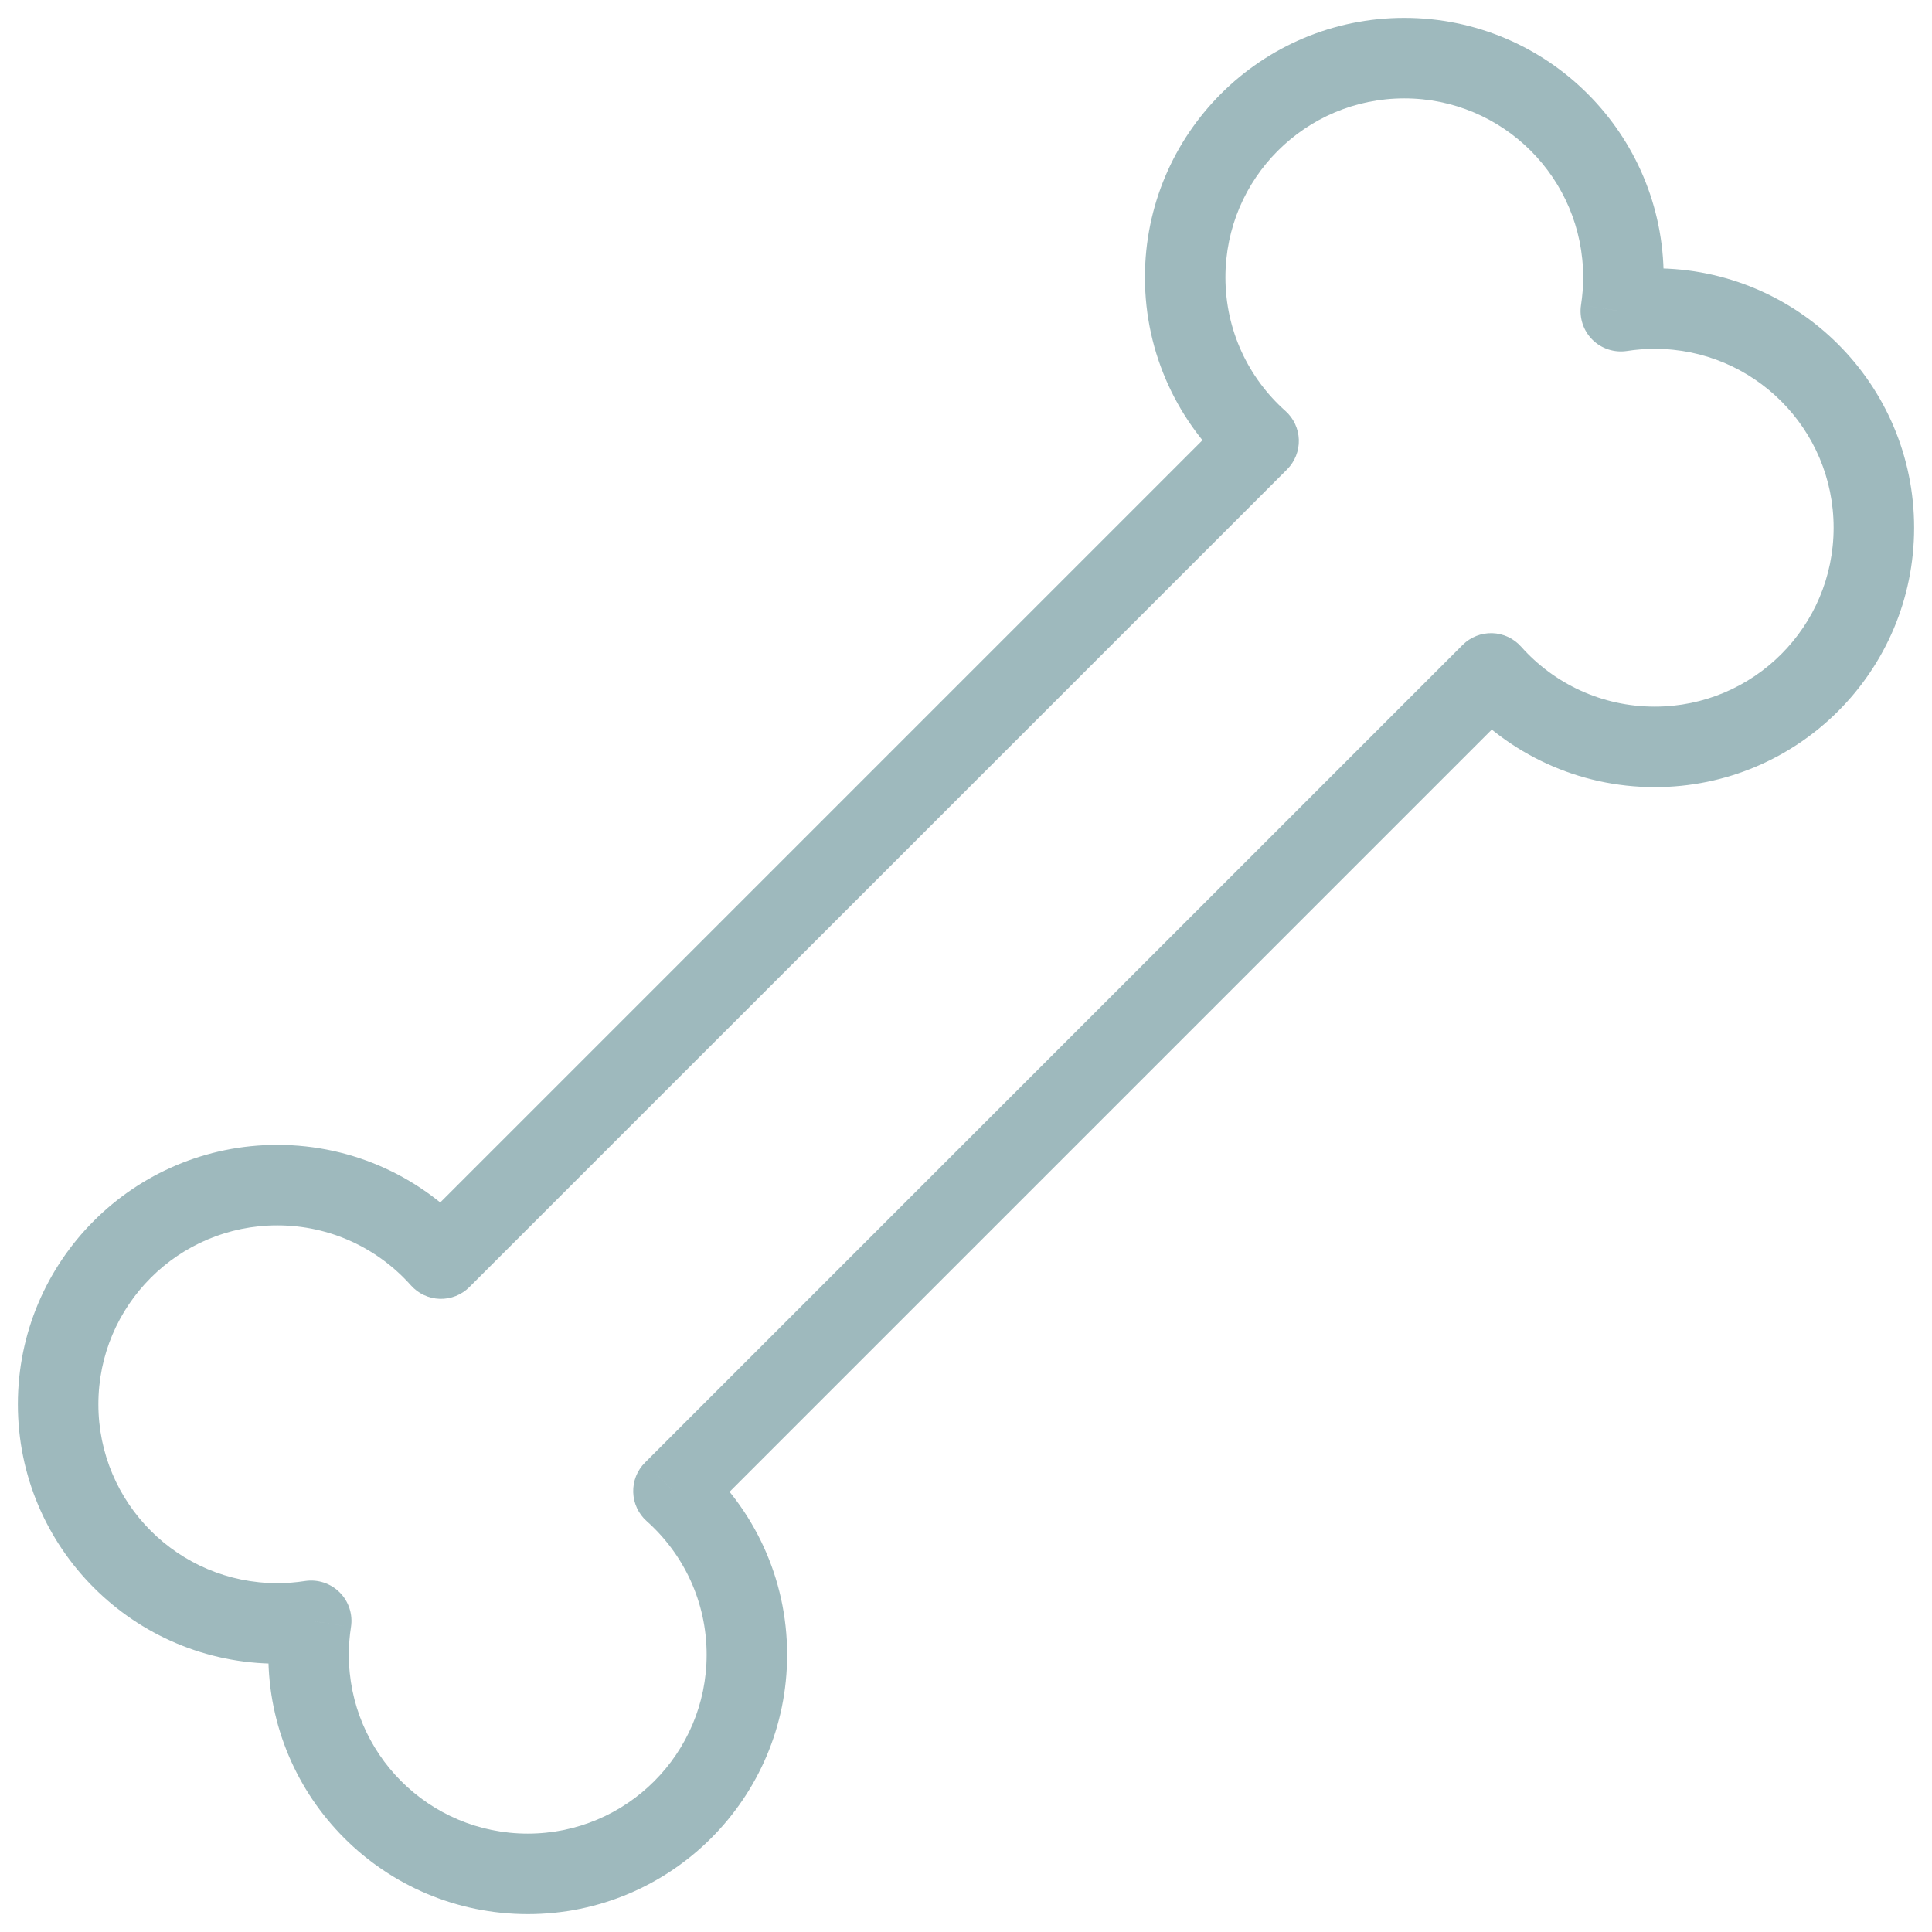 <svg width="36" height="36" viewBox="0 0 36 36" fill="none" xmlns="http://www.w3.org/2000/svg">
<path d="M30.202 5.799L29.46 5.683C29.424 5.92 29.502 6.16 29.671 6.329C29.84 6.498 30.08 6.576 30.317 6.54L30.202 5.799ZM27.783 12.548L28.343 12.049C28.206 11.895 28.011 11.804 27.805 11.798C27.599 11.792 27.399 11.872 27.253 12.018L27.783 12.548ZM12.548 27.783L12.018 27.253C11.872 27.399 11.793 27.598 11.799 27.805C11.805 28.011 11.895 28.206 12.049 28.343L12.548 27.783ZM5.799 30.201L6.54 30.317C6.577 30.08 6.498 29.84 6.329 29.671C6.16 29.502 5.92 29.424 5.684 29.46L5.799 30.201ZM8.217 23.452L7.657 23.951C7.794 24.105 7.989 24.196 8.195 24.202C8.402 24.208 8.602 24.128 8.747 23.982L8.217 23.452ZM23.452 8.217L23.983 8.747C24.128 8.601 24.208 8.402 24.202 8.195C24.196 7.989 24.105 7.794 23.951 7.657L23.452 8.217ZM30.943 5.914C30.981 5.67 31 5.42 31 5.167H29.5C29.5 5.343 29.486 5.515 29.46 5.683L30.943 5.914ZM30.834 5C30.58 5 30.33 5.02 30.086 5.057L30.317 6.54C30.485 6.514 30.657 6.5 30.834 6.5V5ZM35.667 9.833C35.667 7.164 33.503 5 30.834 5V6.5C32.674 6.5 34.167 7.992 34.167 9.833H35.667ZM30.834 14.667C33.503 14.667 35.667 12.503 35.667 9.833H34.167C34.167 11.674 32.674 13.167 30.834 13.167V14.667ZM27.223 13.047C28.107 14.04 29.398 14.667 30.834 14.667V13.167C29.843 13.167 28.955 12.736 28.343 12.049L27.223 13.047ZM13.079 28.313L28.314 13.078L27.253 12.018L12.018 27.253L13.079 28.313ZM14.667 30.833C14.667 29.397 14.04 28.107 13.047 27.223L12.049 28.343C12.736 28.955 13.167 29.843 13.167 30.833H14.667ZM9.834 35.667C12.503 35.667 14.667 33.503 14.667 30.833H13.167C13.167 32.674 11.674 34.167 9.834 34.167V35.667ZM5 30.833C5 33.503 7.164 35.667 9.834 35.667V34.167C7.993 34.167 6.5 32.674 6.5 30.833H5ZM5.058 30.086C5.02 30.33 5 30.58 5 30.833H6.5C6.5 30.657 6.514 30.485 6.54 30.317L5.058 30.086ZM5.167 31C5.42 31 5.67 30.98 5.914 30.942L5.684 29.46C5.516 29.486 5.343 29.5 5.167 29.5V31ZM0.333 26.167C0.333 28.836 2.497 31 5.167 31V29.5C3.326 29.5 1.833 28.008 1.833 26.167H0.333ZM5.167 21.333C2.497 21.333 0.333 23.497 0.333 26.167H1.833C1.833 24.326 3.326 22.833 5.167 22.833V21.333ZM8.777 22.953C7.893 21.96 6.603 21.333 5.167 21.333V22.833C6.157 22.833 7.045 23.264 7.657 23.951L8.777 22.953ZM22.922 7.687L7.687 22.922L8.747 23.982L23.983 8.747L22.922 7.687ZM21.334 5.167C21.334 6.602 21.961 7.893 22.953 8.777L23.951 7.657C23.264 7.045 22.834 6.157 22.834 5.167H21.334ZM26.167 0.333C23.497 0.333 21.334 2.497 21.334 5.167H22.834C22.834 3.326 24.326 1.833 26.167 1.833V0.333ZM31 5.167C31 2.497 28.836 0.333 26.167 0.333V1.833C28.008 1.833 29.5 3.326 29.5 5.167H31Z" fill="#9EB9BD"/>
</svg>
